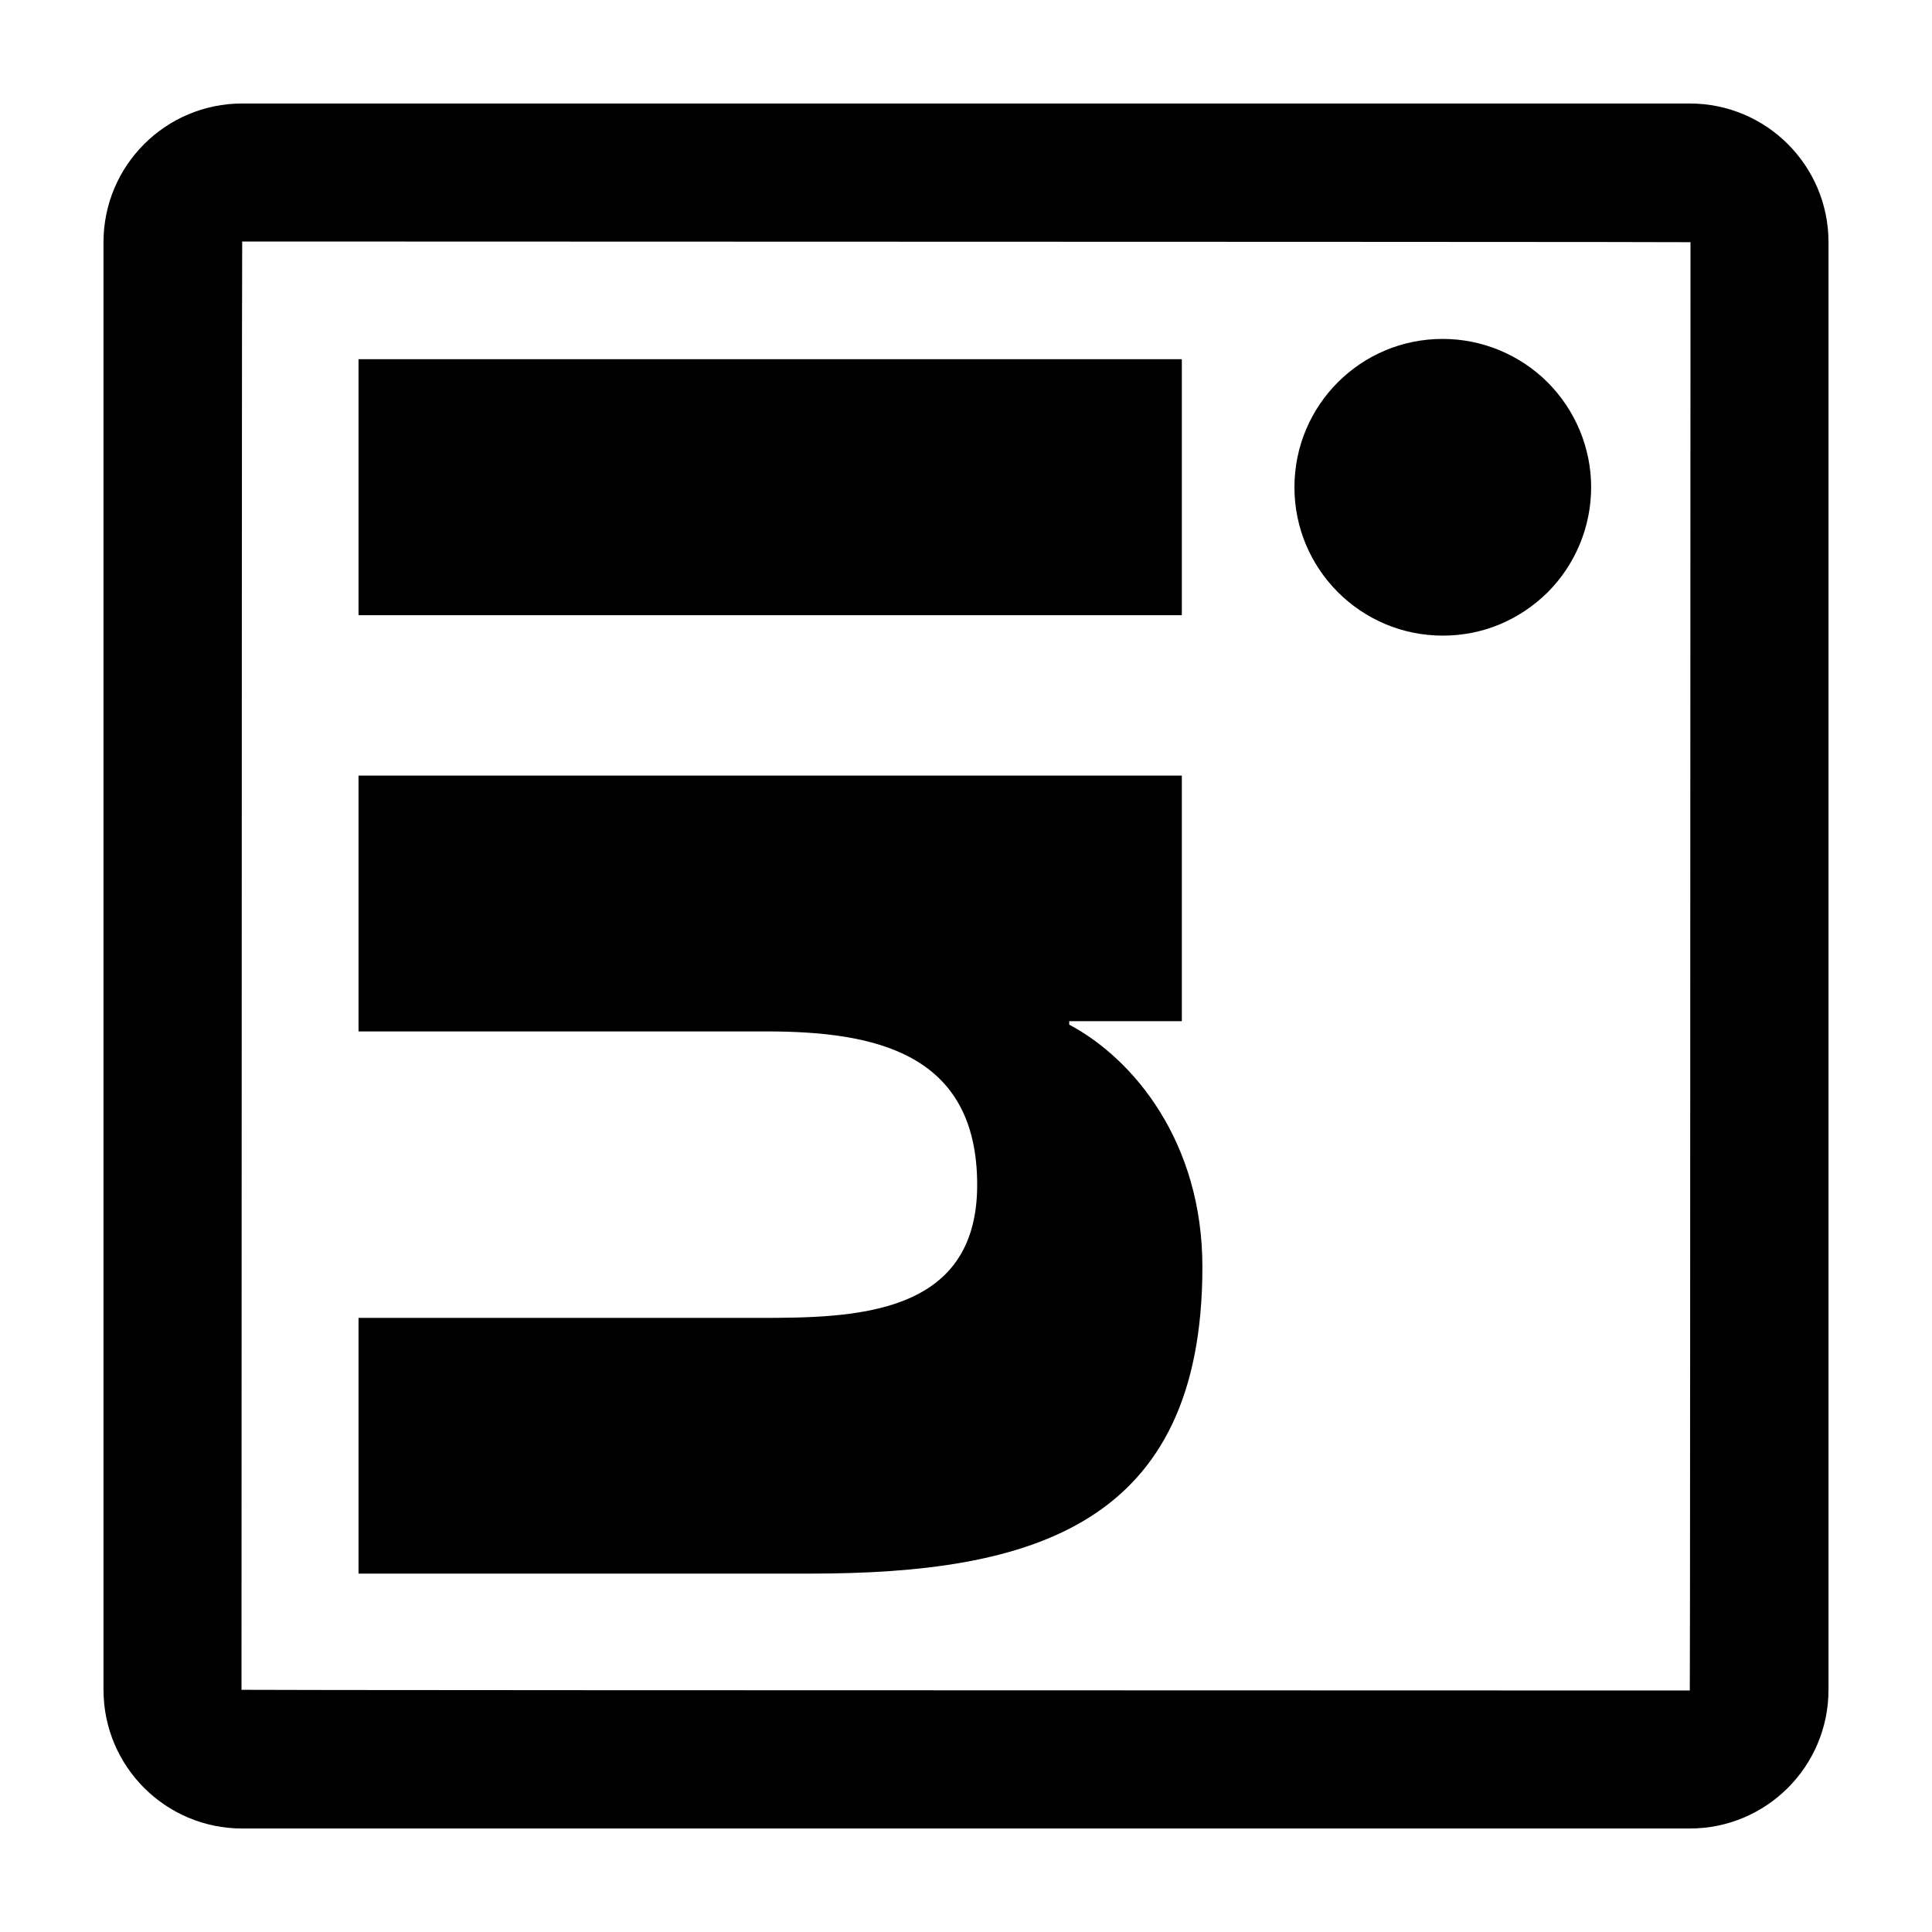 <svg width="14" height="14" viewBox="0 0 14 14" fill="none" xmlns="http://www.w3.org/2000/svg">
<path d="M13.25 12.245L13.25 1.755C13.25 1.2 12.8 0.75 12.245 0.75L1.755 0.75C1.2 0.75 0.75 1.2 0.75 1.755L0.75 12.245C0.75 12.8 1.2 13.25 1.755 13.25L12.245 13.25C12.8 13.25 13.25 12.8 13.25 12.245ZM1.75 12.245C1.752 5.249 1.753 1.75 1.755 1.75C8.752 1.752 12.25 1.753 12.25 1.755C12.248 8.752 12.247 12.25 12.245 12.25C5.248 12.249 1.75 12.247 1.75 12.245ZM8.564 2.603L8.564 4.458L2.598 4.458L2.598 2.603L8.564 2.603ZM9.38 3.531C9.38 4.124 9.861 4.606 10.455 4.606C10.596 4.606 10.736 4.579 10.866 4.525C10.996 4.471 11.115 4.391 11.215 4.292C11.315 4.192 11.394 4.073 11.448 3.943C11.502 3.812 11.53 3.673 11.53 3.531C11.53 3.39 11.502 3.25 11.448 3.12C11.394 2.99 11.315 2.871 11.215 2.771C11.115 2.671 10.996 2.592 10.866 2.538C10.736 2.484 10.596 2.456 10.455 2.456C9.861 2.455 9.38 2.936 9.38 3.531ZM5.55 7.474C6.328 7.474 7.081 7.622 7.081 8.586C7.081 9.536 6.192 9.55 5.5 9.55L2.598 9.55L2.598 11.403L5.87 11.403C7.477 11.403 8.713 11.056 8.713 9.18C8.713 8.278 8.217 7.674 7.748 7.425L7.748 7.4L8.564 7.4L8.564 5.62L2.598 5.62L2.598 7.474L5.55 7.474Z" fill="black"/>
</svg>
